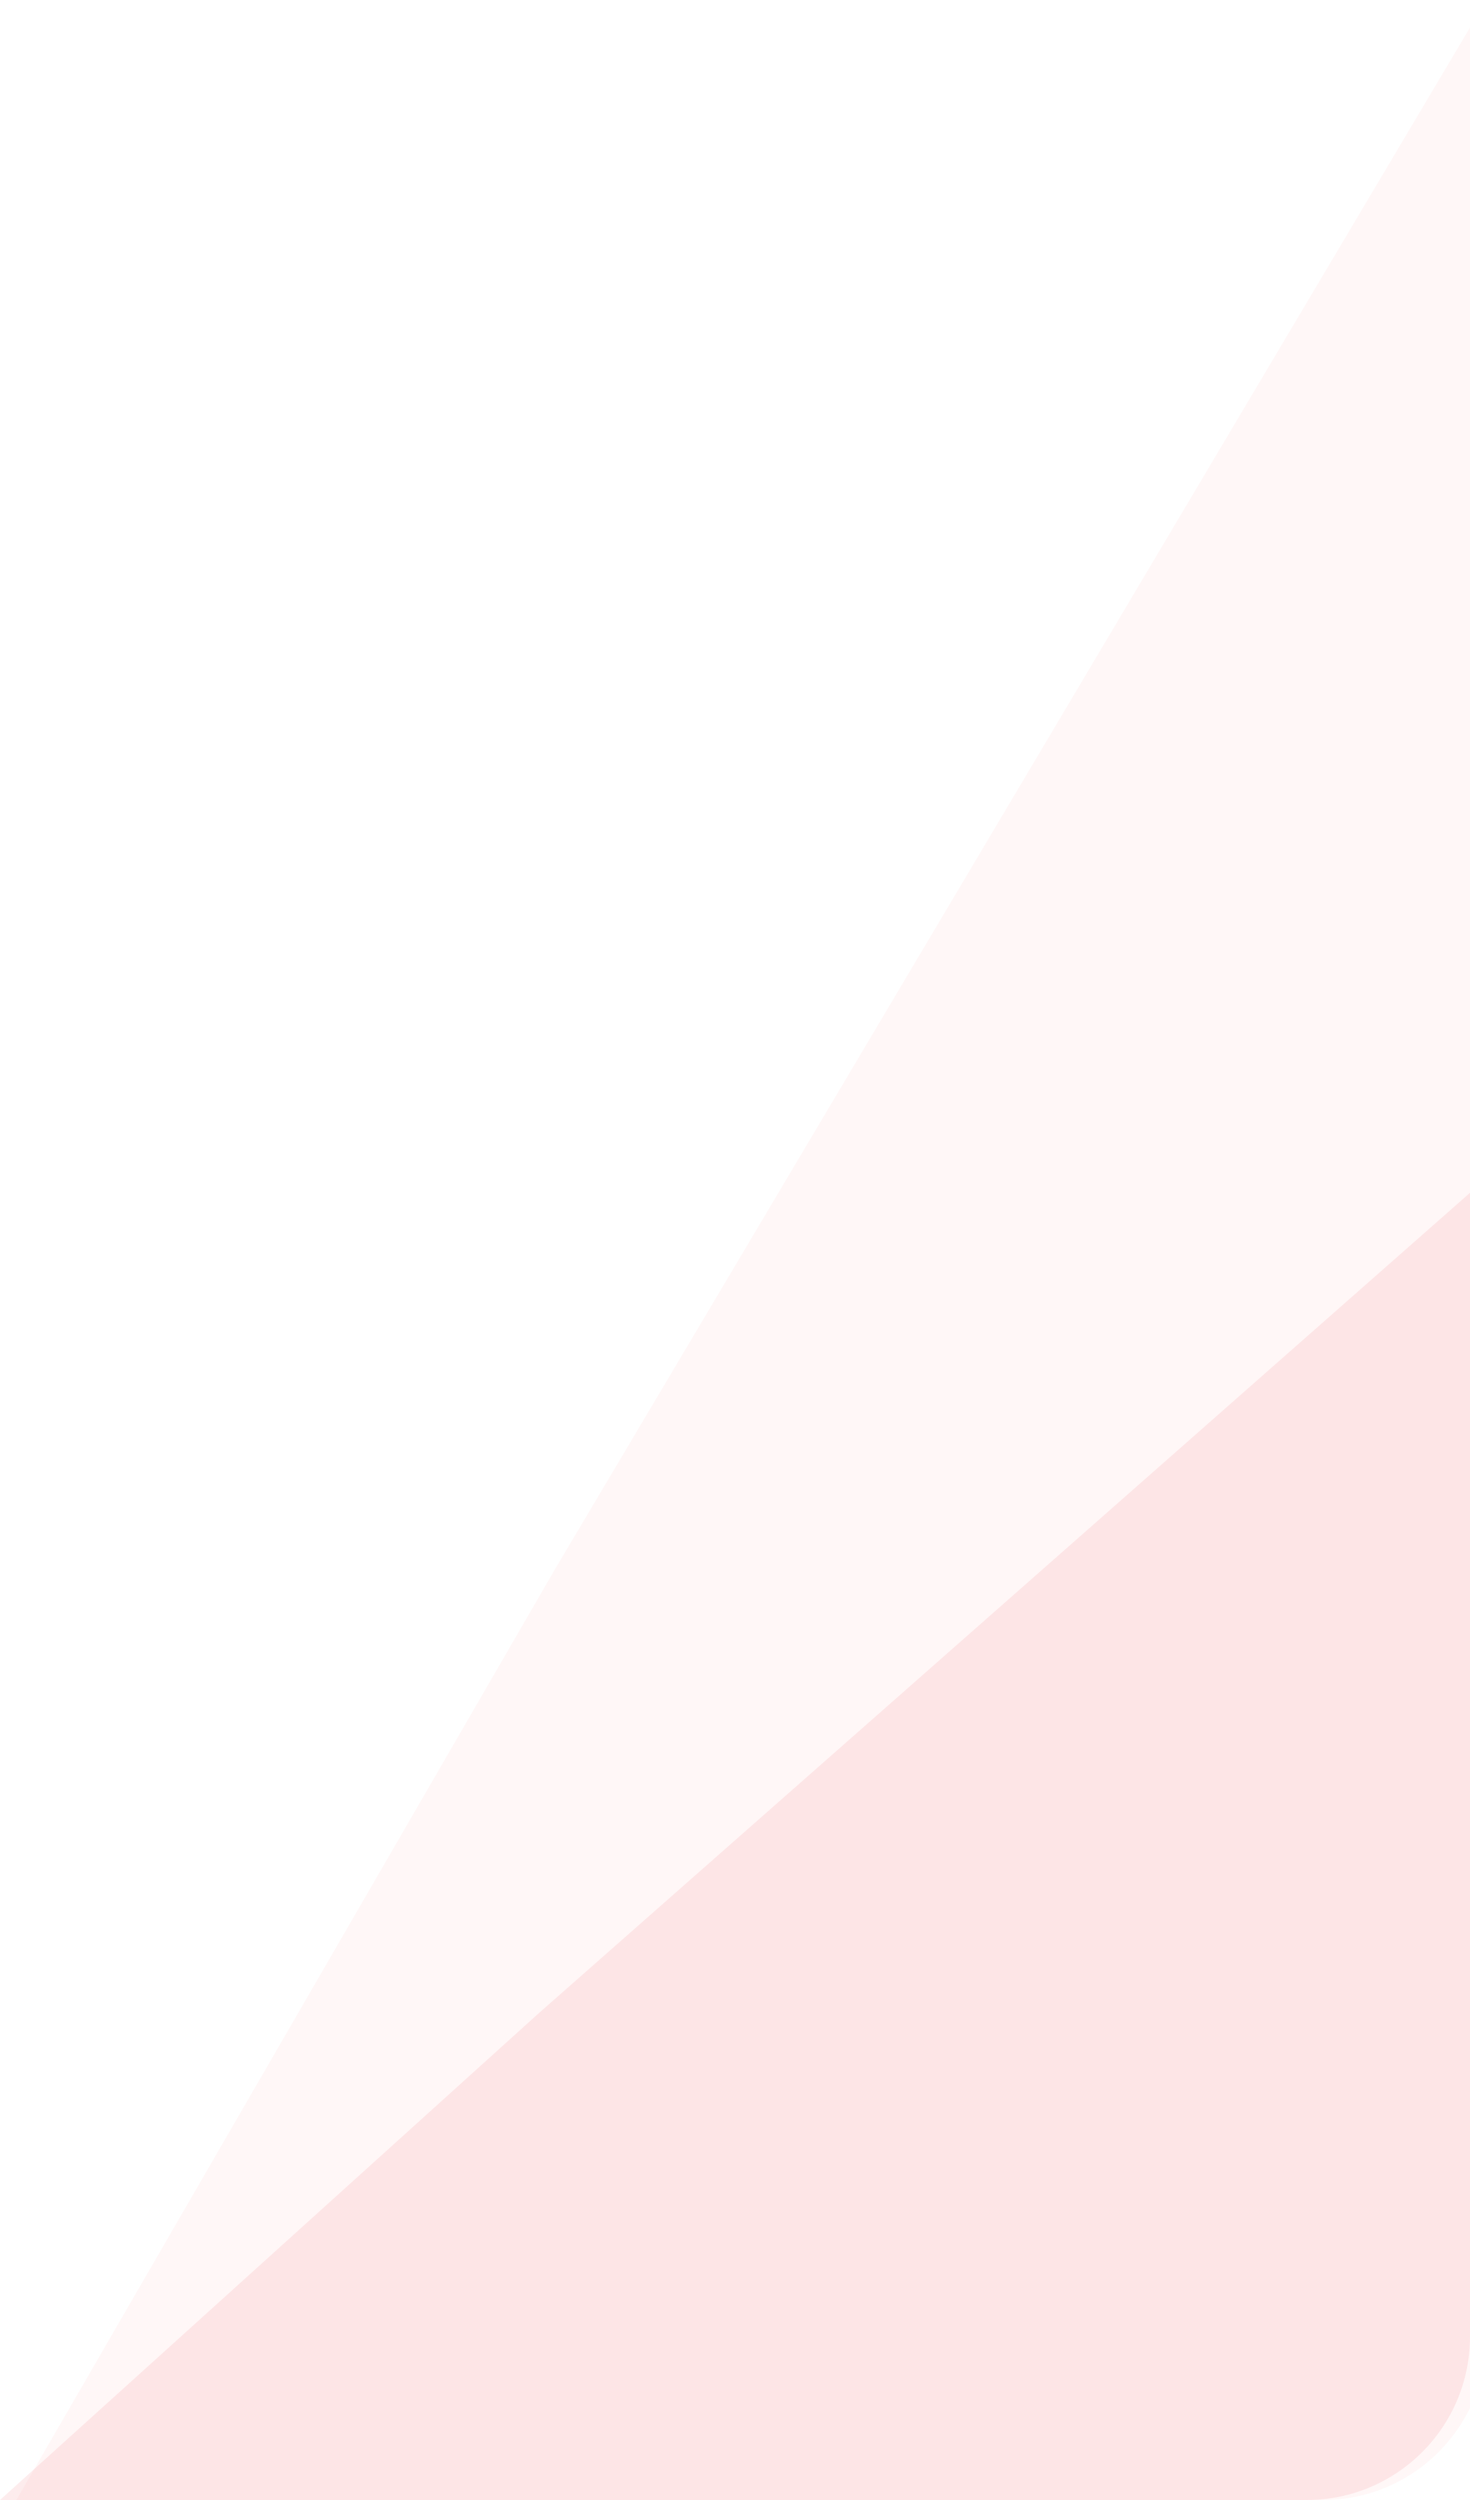 <svg width="90" height="153" viewBox="0 0 90 153" fill="none" xmlns="http://www.w3.org/2000/svg">
<path d="M33 123.196L90 73V143C90 148.523 85.523 153 80 153H0L33 123.196Z" fill="#F38289" fill-opacity="0.15"/>
<path d="M34 96L91 0V143C91 148.523 86.523 153 81 153H1L34 96Z" fill="#F38289" fill-opacity="0.07"/>
</svg>
